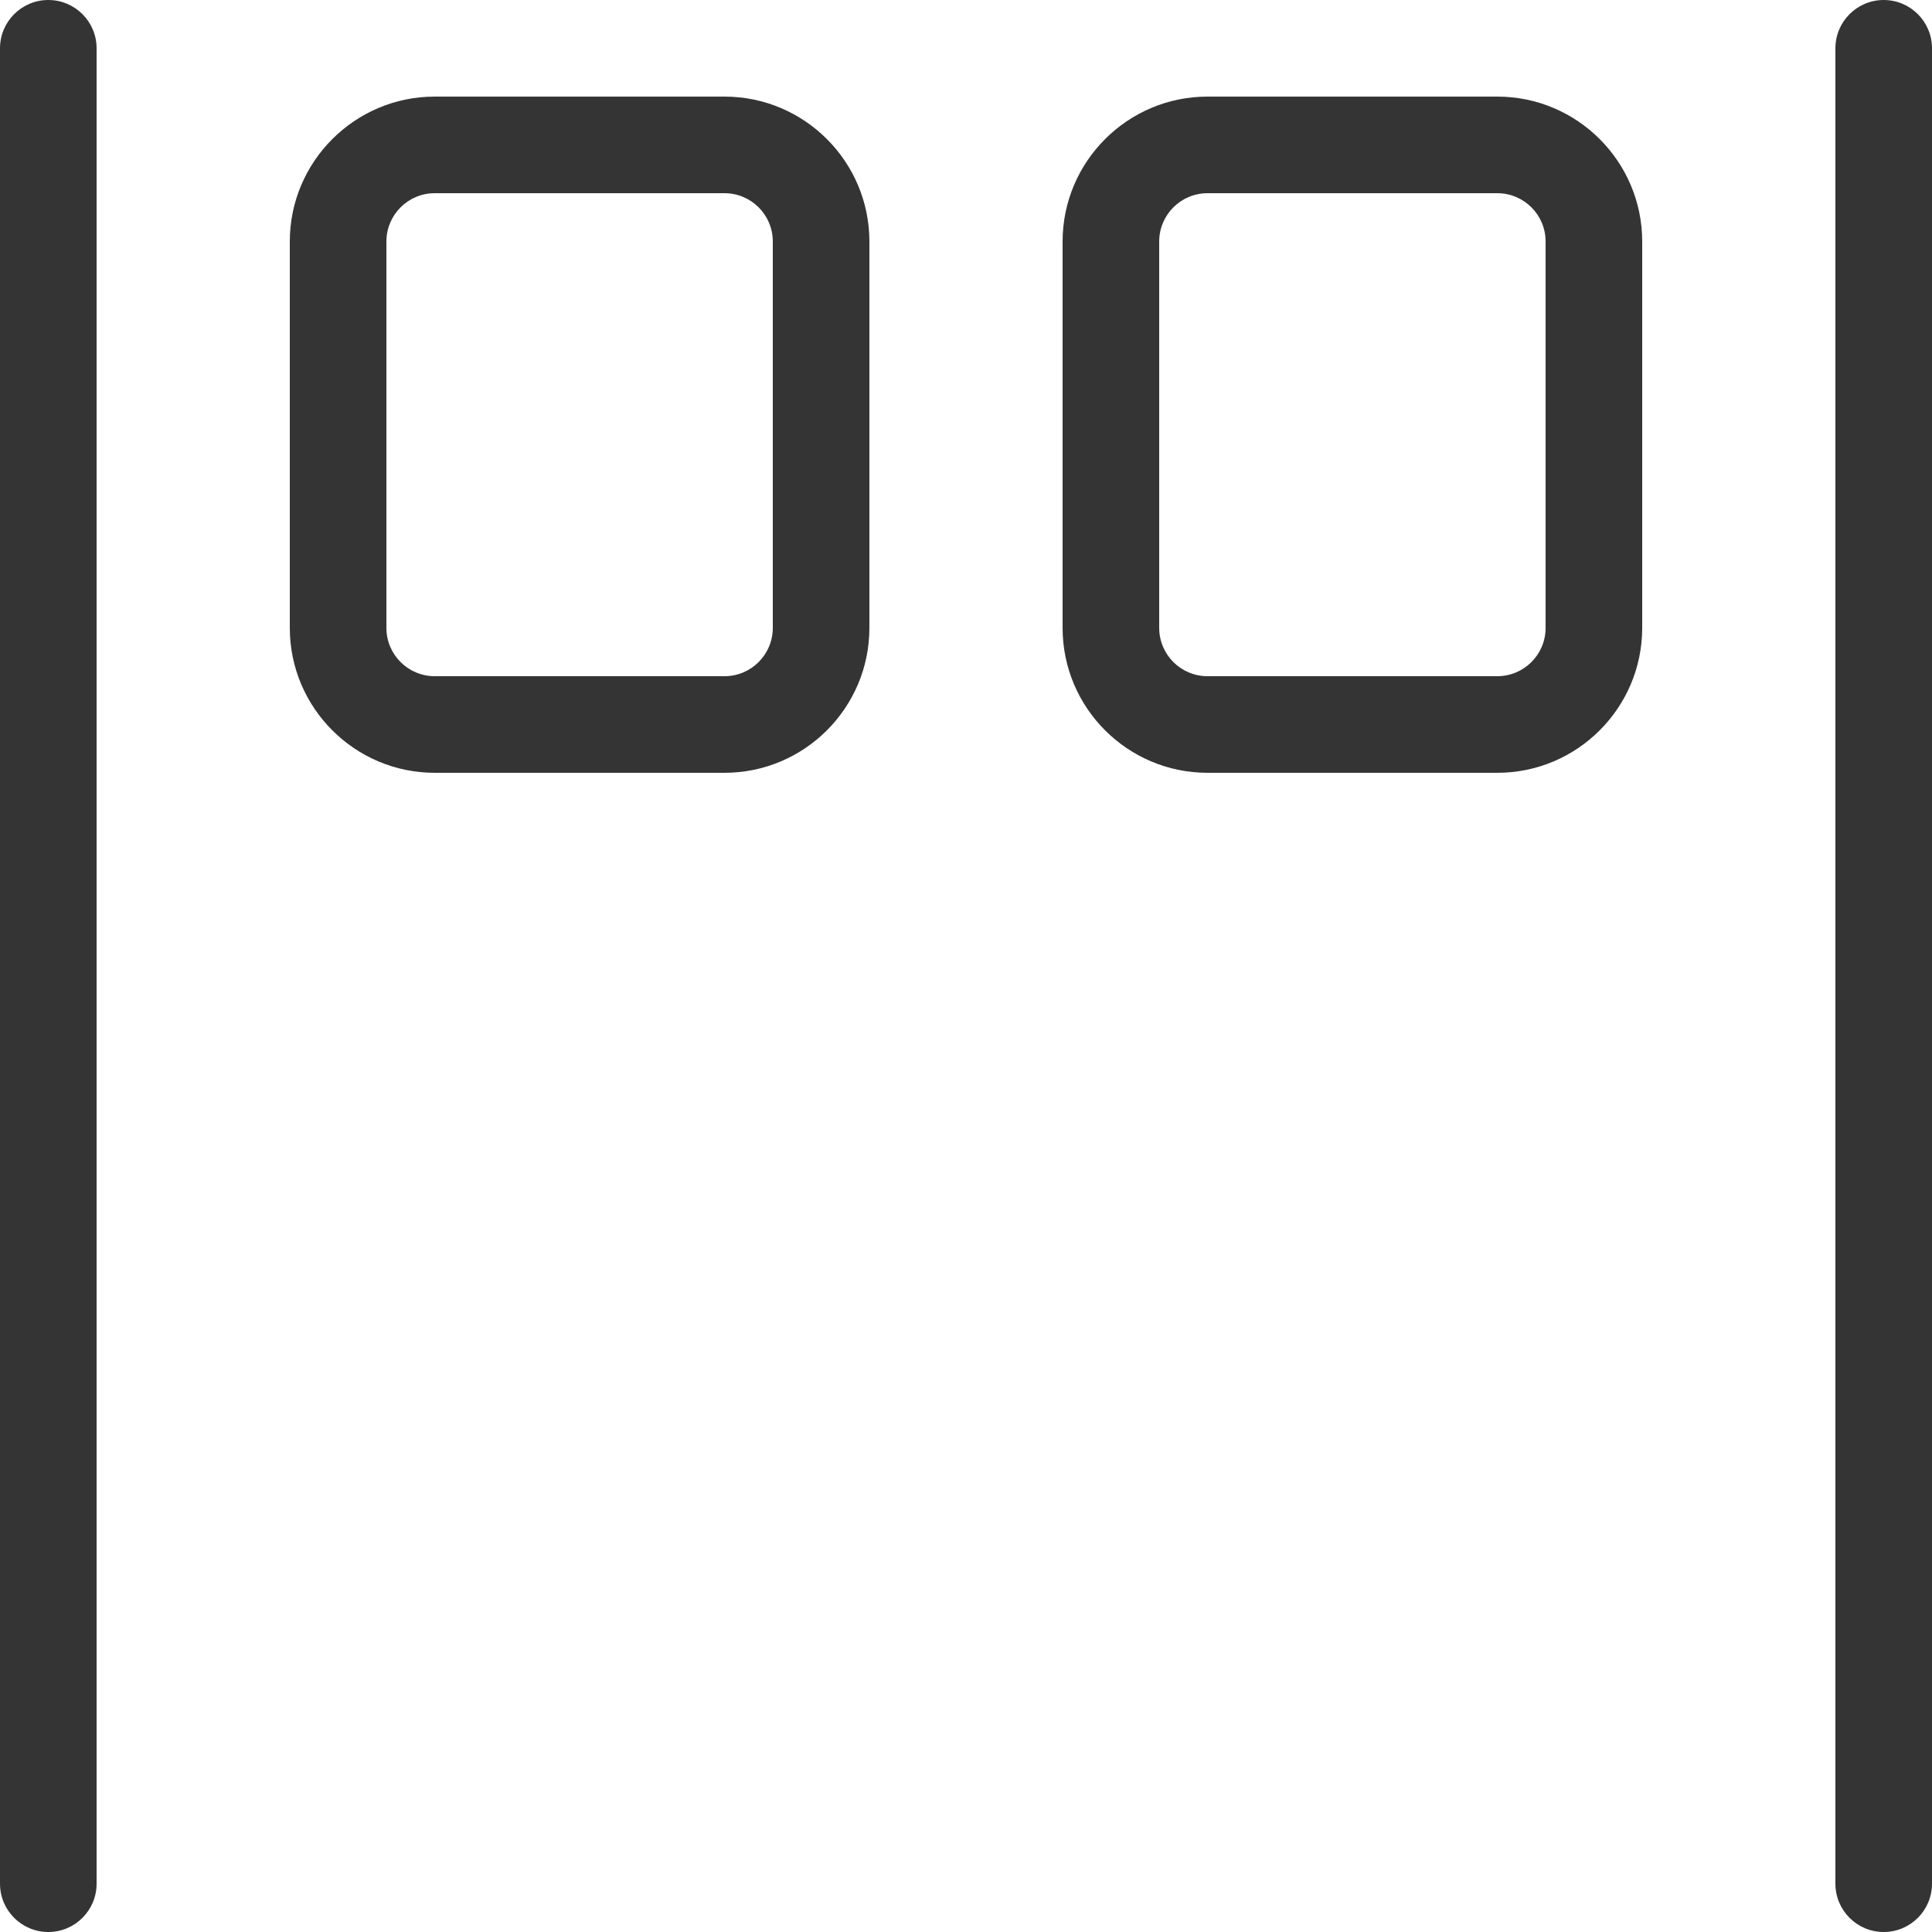<svg width="30" height="30" viewBox="0 0 30 30" fill="none" xmlns="http://www.w3.org/2000/svg">
<path d="M0.75 30C0.336 30 0 29.664 0 29.25V0.75C0 0.336 0.336 0 0.75 0C1.164 0 1.5 0.336 1.5 0.75V29.25C1.5 29.664 1.164 30 0.75 30Z" fill="#343434"/>
<path d="M29.25 30C28.836 30 28.5 29.664 28.5 29.25V0.75C28.5 0.336 28.836 0 29.25 0C29.664 0 30 0.336 30 0.75V29.25C30 29.664 29.664 30 29.25 30Z" fill="#343434"/>
<path d="M11.25 12H6.75C5.51 12 4.5 10.991 4.5 9.75V3.75C4.5 2.51 5.51 1.5 6.75 1.5H11.25C12.491 1.5 13.5 2.51 13.5 3.75V9.75C13.5 10.991 12.491 12 11.25 12ZM6.75 3C6.336 3 6 3.336 6 3.75V9.75C6 10.164 6.336 10.5 6.75 10.5H11.25C11.664 10.5 12 10.164 12 9.75V3.75C12 3.336 11.664 3 11.25 3H6.75Z" fill="#343434"/>
<path d="M23.25 12H18.75C17.509 12 16.5 10.991 16.5 9.75V3.75C16.5 2.51 17.509 1.5 18.75 1.5H23.25C24.491 1.5 25.5 2.51 25.5 3.75V9.75C25.5 10.991 24.491 12 23.25 12ZM18.75 3C18.336 3 18 3.336 18 3.75V9.75C18 10.164 18.336 10.5 18.75 10.5H23.25C23.664 10.5 24 10.164 24 9.75V3.75C24 3.336 23.664 3 23.25 3H18.75Z" fill="#343434"/>
</svg>
